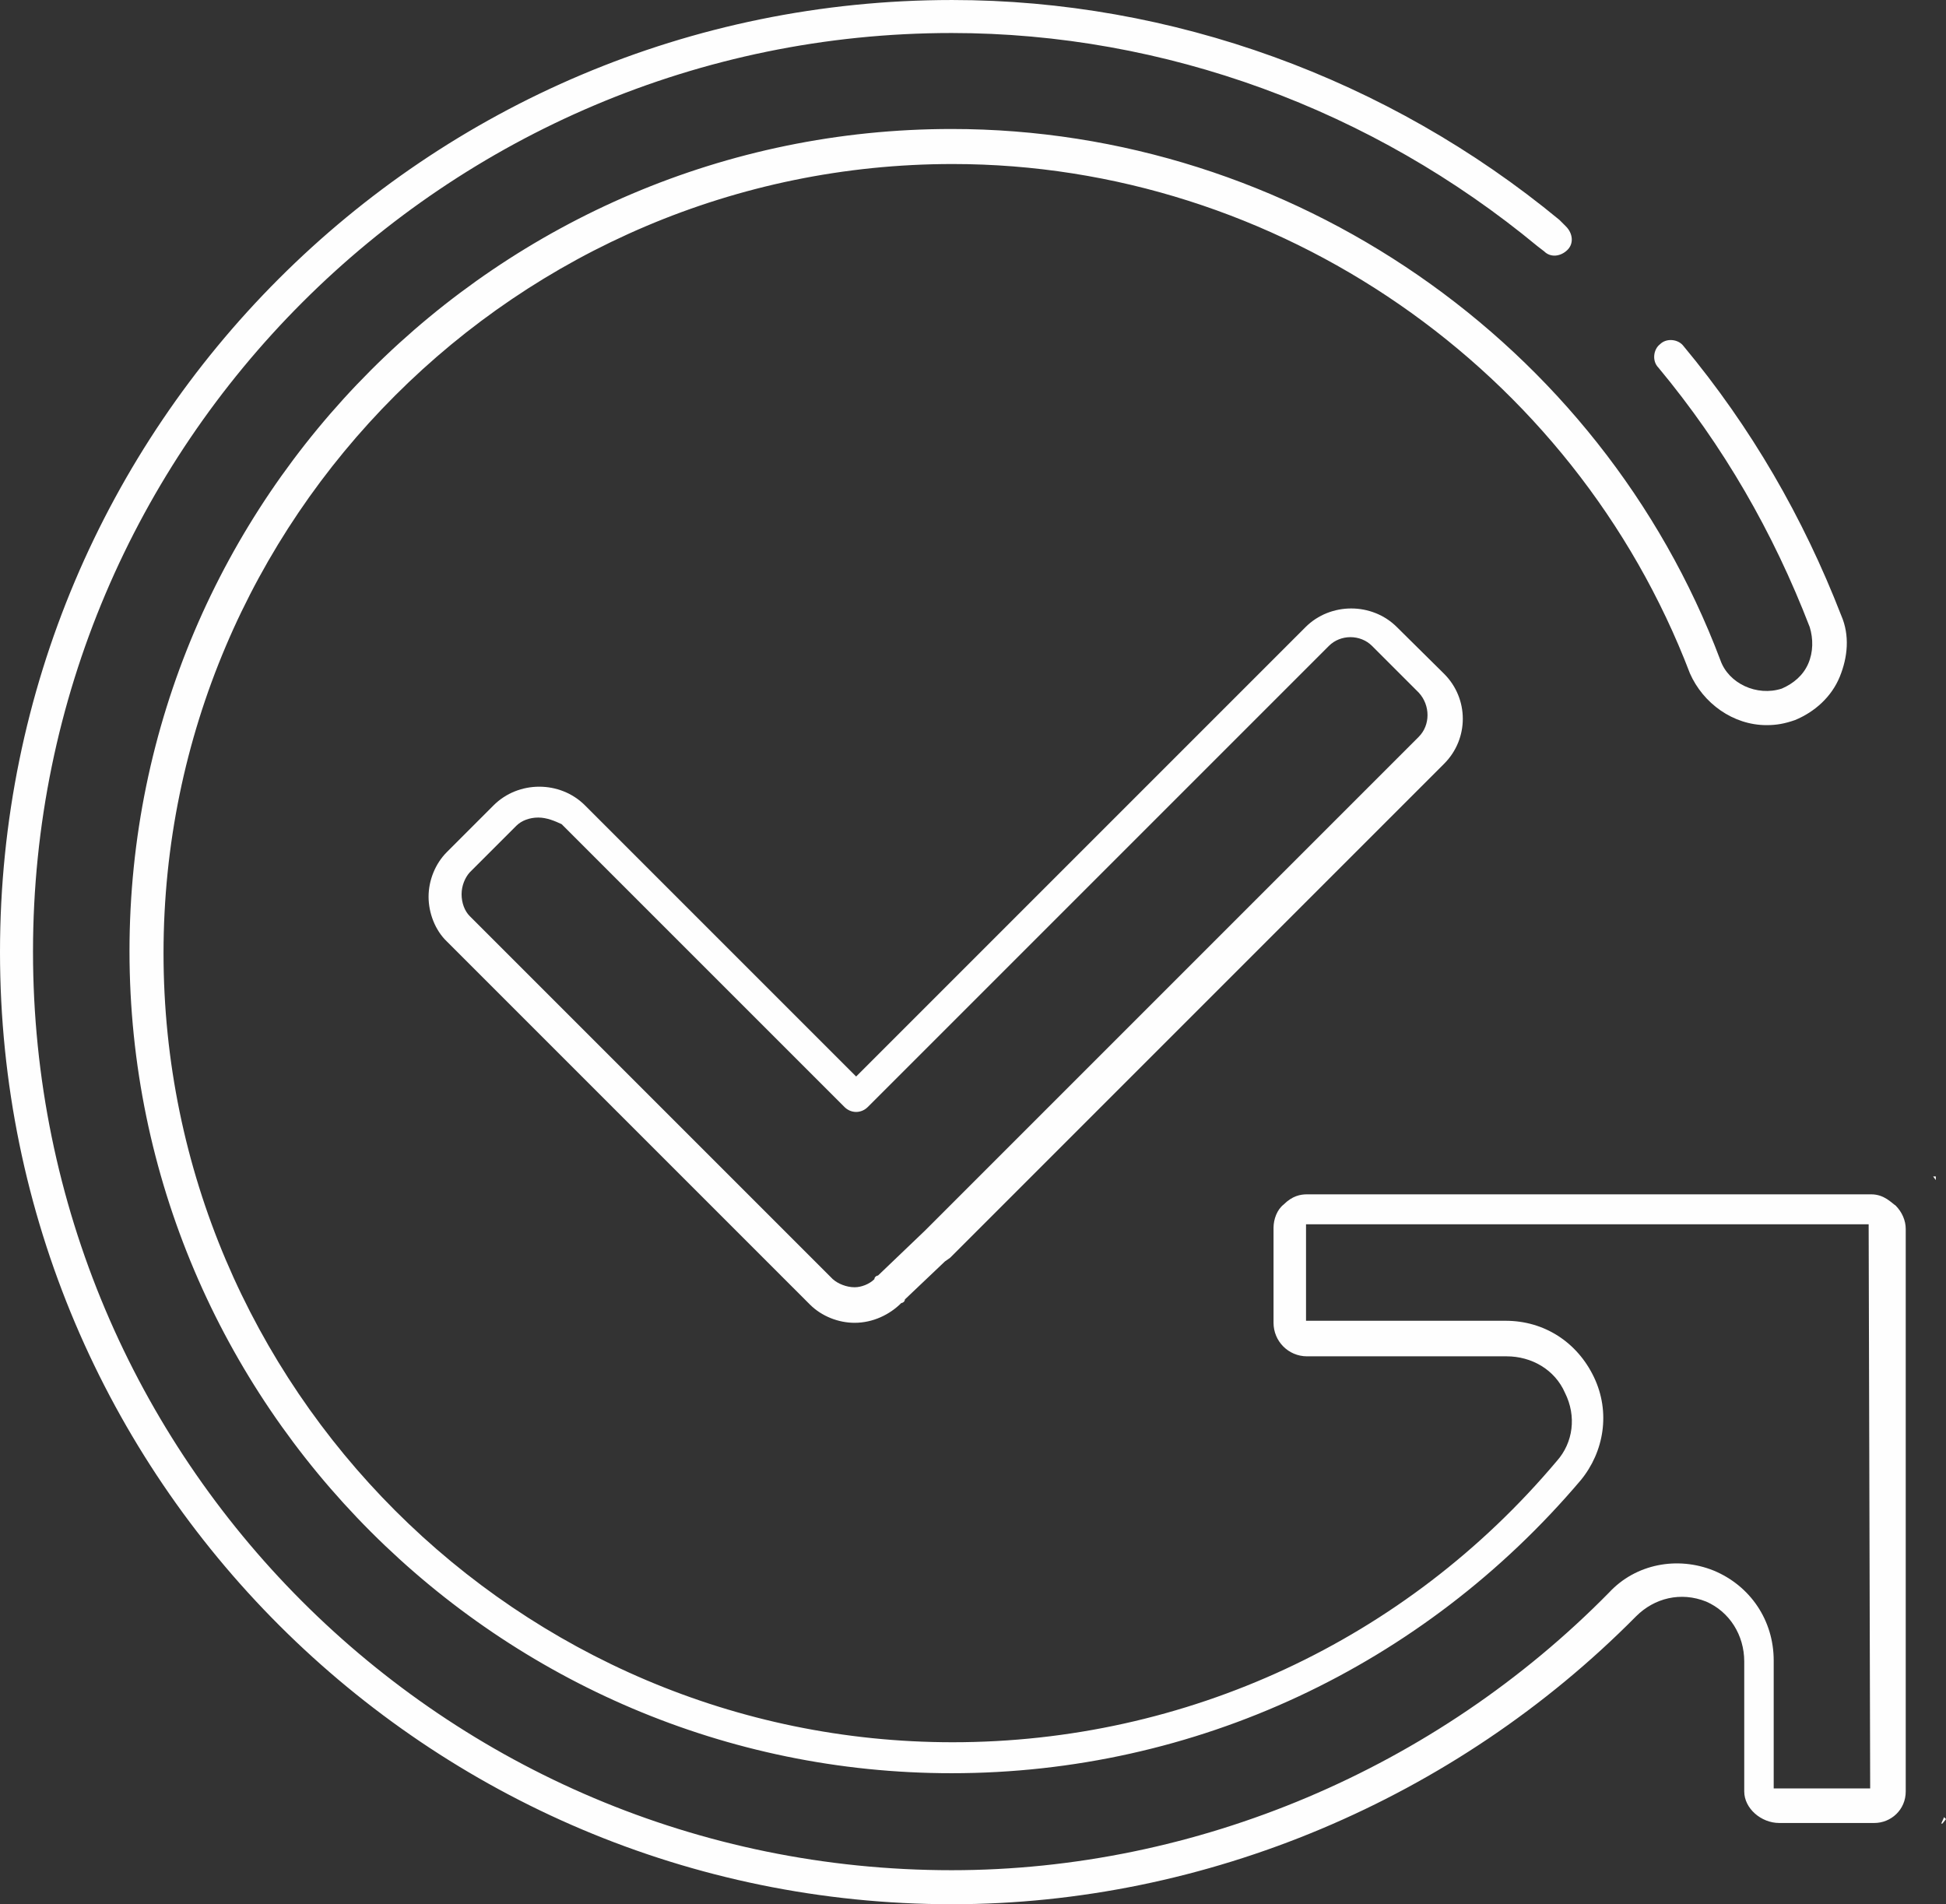 <?xml version="1.0" encoding="UTF-8"?>
<!DOCTYPE svg PUBLIC "-//W3C//DTD SVG 1.1//EN" "http://www.w3.org/Graphics/SVG/1.1/DTD/svg11.dtd">
<!-- Creator: CorelDRAW 2020 (64-Bit) -->
<svg xmlns="http://www.w3.org/2000/svg" xml:space="preserve" width="41.472mm" height="40.581mm" version="1.1" shape-rendering="geometricPrecision" text-rendering="geometricPrecision" image-rendering="optimizeQuality" fill-rule="evenodd" clip-rule="evenodd"
viewBox="0 0 4147.12 4058.04"
 xmlns:xlink="http://www.w3.org/1999/xlink"
 xmlns:xodm="http://www.corel.com/coreldraw/odm/2003">
 <rect x="0" y="0" width="4147.12" height="4058.04" fill="#333333" stroke="none"/>
 <g id="Слой_x0020_1">
  <g id="_2765826610304">
   <g>
    <g>
     <path fill="#FEFEFE" fill-rule="nonzero" d="M3077.61 1436.02l-100.62 -99.57c-53.02,-53.02 -141.76,-53.02 -194.8,0l-957.69 957.7 -577.87 -577.87c-53.02,-53.02 -141.76,-53.02 -194.8,0l-99.56 99.57c-24.89,24.88 -38.95,60.59 -38.95,95.23 0,34.64 14.06,71.43 38.95,95.24l773.73 773.73c24.89,24.88 60.6,38.95 95.24,38.95 38.95,0 74.67,-17.31 99.56,-42.2 3.25,0 7.57,-3.25 7.57,-7.57l85.49 -81.16 10.82 -7.57 1052.92 -1052.93c53.03,-53.05 53.03,-138.53 0.01,-191.55zm-54.09 134.17l-1052.93 1052.93 -99.56 95.23c-3.25,0 -7.58,3.25 -7.58,7.58 -10.82,10.82 -28.13,17.31 -42.2,17.31 -17.31,0 -35.7,-7.57 -46.53,-17.31l-773.73 -773.73c-10.82,-10.82 -17.31,-28.14 -17.31,-46.53 0,-18.4 7.57,-35.71 17.31,-46.53l99.57 -99.56c10.82,-10.82 28.13,-17.32 46.53,-17.32 18.39,0 35.7,7.58 49.77,14.07l602.75 602.75c14.07,14.07 35.71,14.07 49.78,0l982.58 -982.58c24.89,-24.89 67.1,-24.89 91.99,0l99.56 99.56c24.89,27.04 24.89,69.24 0,94.13z"/>
    </g>
   </g>
   <g>
    <g>
     <path fill="#FEFEFE" fill-rule="nonzero" d="M4119.71 2507.08c1.96,2.54 3.86,5.13 5.68,7.77l0 -7.77 -5.68 0zm23.23 1365.41c-1.8,4.64 -3.8,9.18 -5.99,13.61l2.51 0 7.66 -9.43 -4.18 -4.18z"/>
    </g>
   </g>
   <g>
    <g>
     <path fill="#FEFEFE" fill-rule="nonzero" d="M4039.67 2569.02c-8.67,-5.41 -23.82,-23.81 -51.96,-23.81l-1202.27 0c-14.07,0 -31.38,3.25 -49.78,21.64 -14.06,10.83 -21.64,31.38 -21.64,49.78l0 202.36c0,38.95 31.38,71.43 71.43,71.43l425.29 0c53.02,0 102.81,28.13 124.45,77.92 24.89,49.77 17.32,106.05 -17.31,145.01 -322.48,383.09 -791.04,599.5 -1287.75,599.5 -925.23,0 -1681.65,-755.34 -1681.65,-1681.65 0,-926.31 755.31,-1681.66 1681.62,-1681.66 691.5,0 1323.48,436.11 1571.27,1085.39 28.13,63.86 91.99,110.39 163.4,110.39 21.65,0 38.96,-3.25 60.6,-10.82 42.2,-17.32 77.92,-49.78 95.23,-91.99 17.32,-42.21 21.65,-88.73 3.25,-130.94 -81.16,-208.86 -191.54,-400.41 -336.55,-574.61 -10.82,-14.06 -35.7,-17.31 -49.77,-3.25 -14.07,10.83 -17.31,35.71 -3.25,49.78 138.52,166.65 244.56,350.63 322.48,552.98 7.58,24.88 7.58,53.02 -3.24,77.92 -10.83,24.88 -31.38,42.2 -56.27,53.02 -53.02,17.31 -113.62,-10.82 -130.94,-60.6 -255.4,-677.42 -915.5,-1131.93 -1638.37,-1131.93 -965.28,0 -1751.98,787.8 -1751.98,1751.98 0,964.19 787.81,1751.99 1751.98,1751.99 518.35,0 1004.22,-227.26 1340.78,-624.4 49.78,-60.59 63.86,-145.01 28.14,-219.68 -35.71,-74.68 -106.06,-120.12 -188.3,-120.12l-425.28 0 0 -205.61 1199.02 0c0,3.25 0,3.25 0,3.25l3.24 1199.02 -205.6 0 0 -272.71c0,-85.48 -49.78,-159.08 -127.7,-191.54 -77.92,-31.38 -166.65,-14.06 -222.93,46.53 -369.01,375.52 -879.78,591.94 -1401.38,591.94 -1082.14,0 -1957.6,-876.53 -1957.6,-1957.6 0,-1081.06 879.79,-1957.6 1957.6,-1957.6 454.5,0 897.1,163.41 1248.79,454.51l14.07 10.82c14.07,14.07 35.71,10.82 49.77,-3.25 14.07,-14.06 10.83,-35.71 -3.24,-49.77l-14.07 -14.07c-365.76,-301.92 -826.75,-468.57 -1294.24,-468.57 -1121.11,0 -2029.02,907.92 -2029.02,2029.02 0,1121.09 911.17,2029.01 2029.02,2029.01 538.91,0 1071.32,-222.93 1457.66,-613.57 38.95,-38.95 95.23,-53.02 149.33,-31.38 49.78,21.64 81.16,71.43 81.16,127.7l0 277.03c0,35.71 35.71,67.1 74.68,67.1l202.36 0c35.71,0 67.1,-28.13 67.1,-67.1l0 -1199.01c0.01,-17.32 -7.56,-35.72 -21.63,-49.78z"/>
    </g>
   </g>
  </g>
  <g id="_2765826608576">
  </g>
  <g id="_2765826613088">
  </g>
  <g id="_2765826611744">
  </g>
  <g id="_2765826612224">
  </g>
  <g id="_2765826613376">
  </g>
  <g id="_2765826615152">
  </g>
  <g id="_2765826615296">
  </g>
  <g id="_2765826614096">
  </g>
  <g id="_2765826613856">
  </g>
  <g id="_2765826615008">
  </g>
  <g id="_2765826615920">
  </g>
  <g id="_2765826618128">
  </g>
  <g id="_2765826621632">
  </g>
  <g id="_2765826621584">
  </g>
  <g id="_2765826624752">
  </g>
 </g>
</svg>

